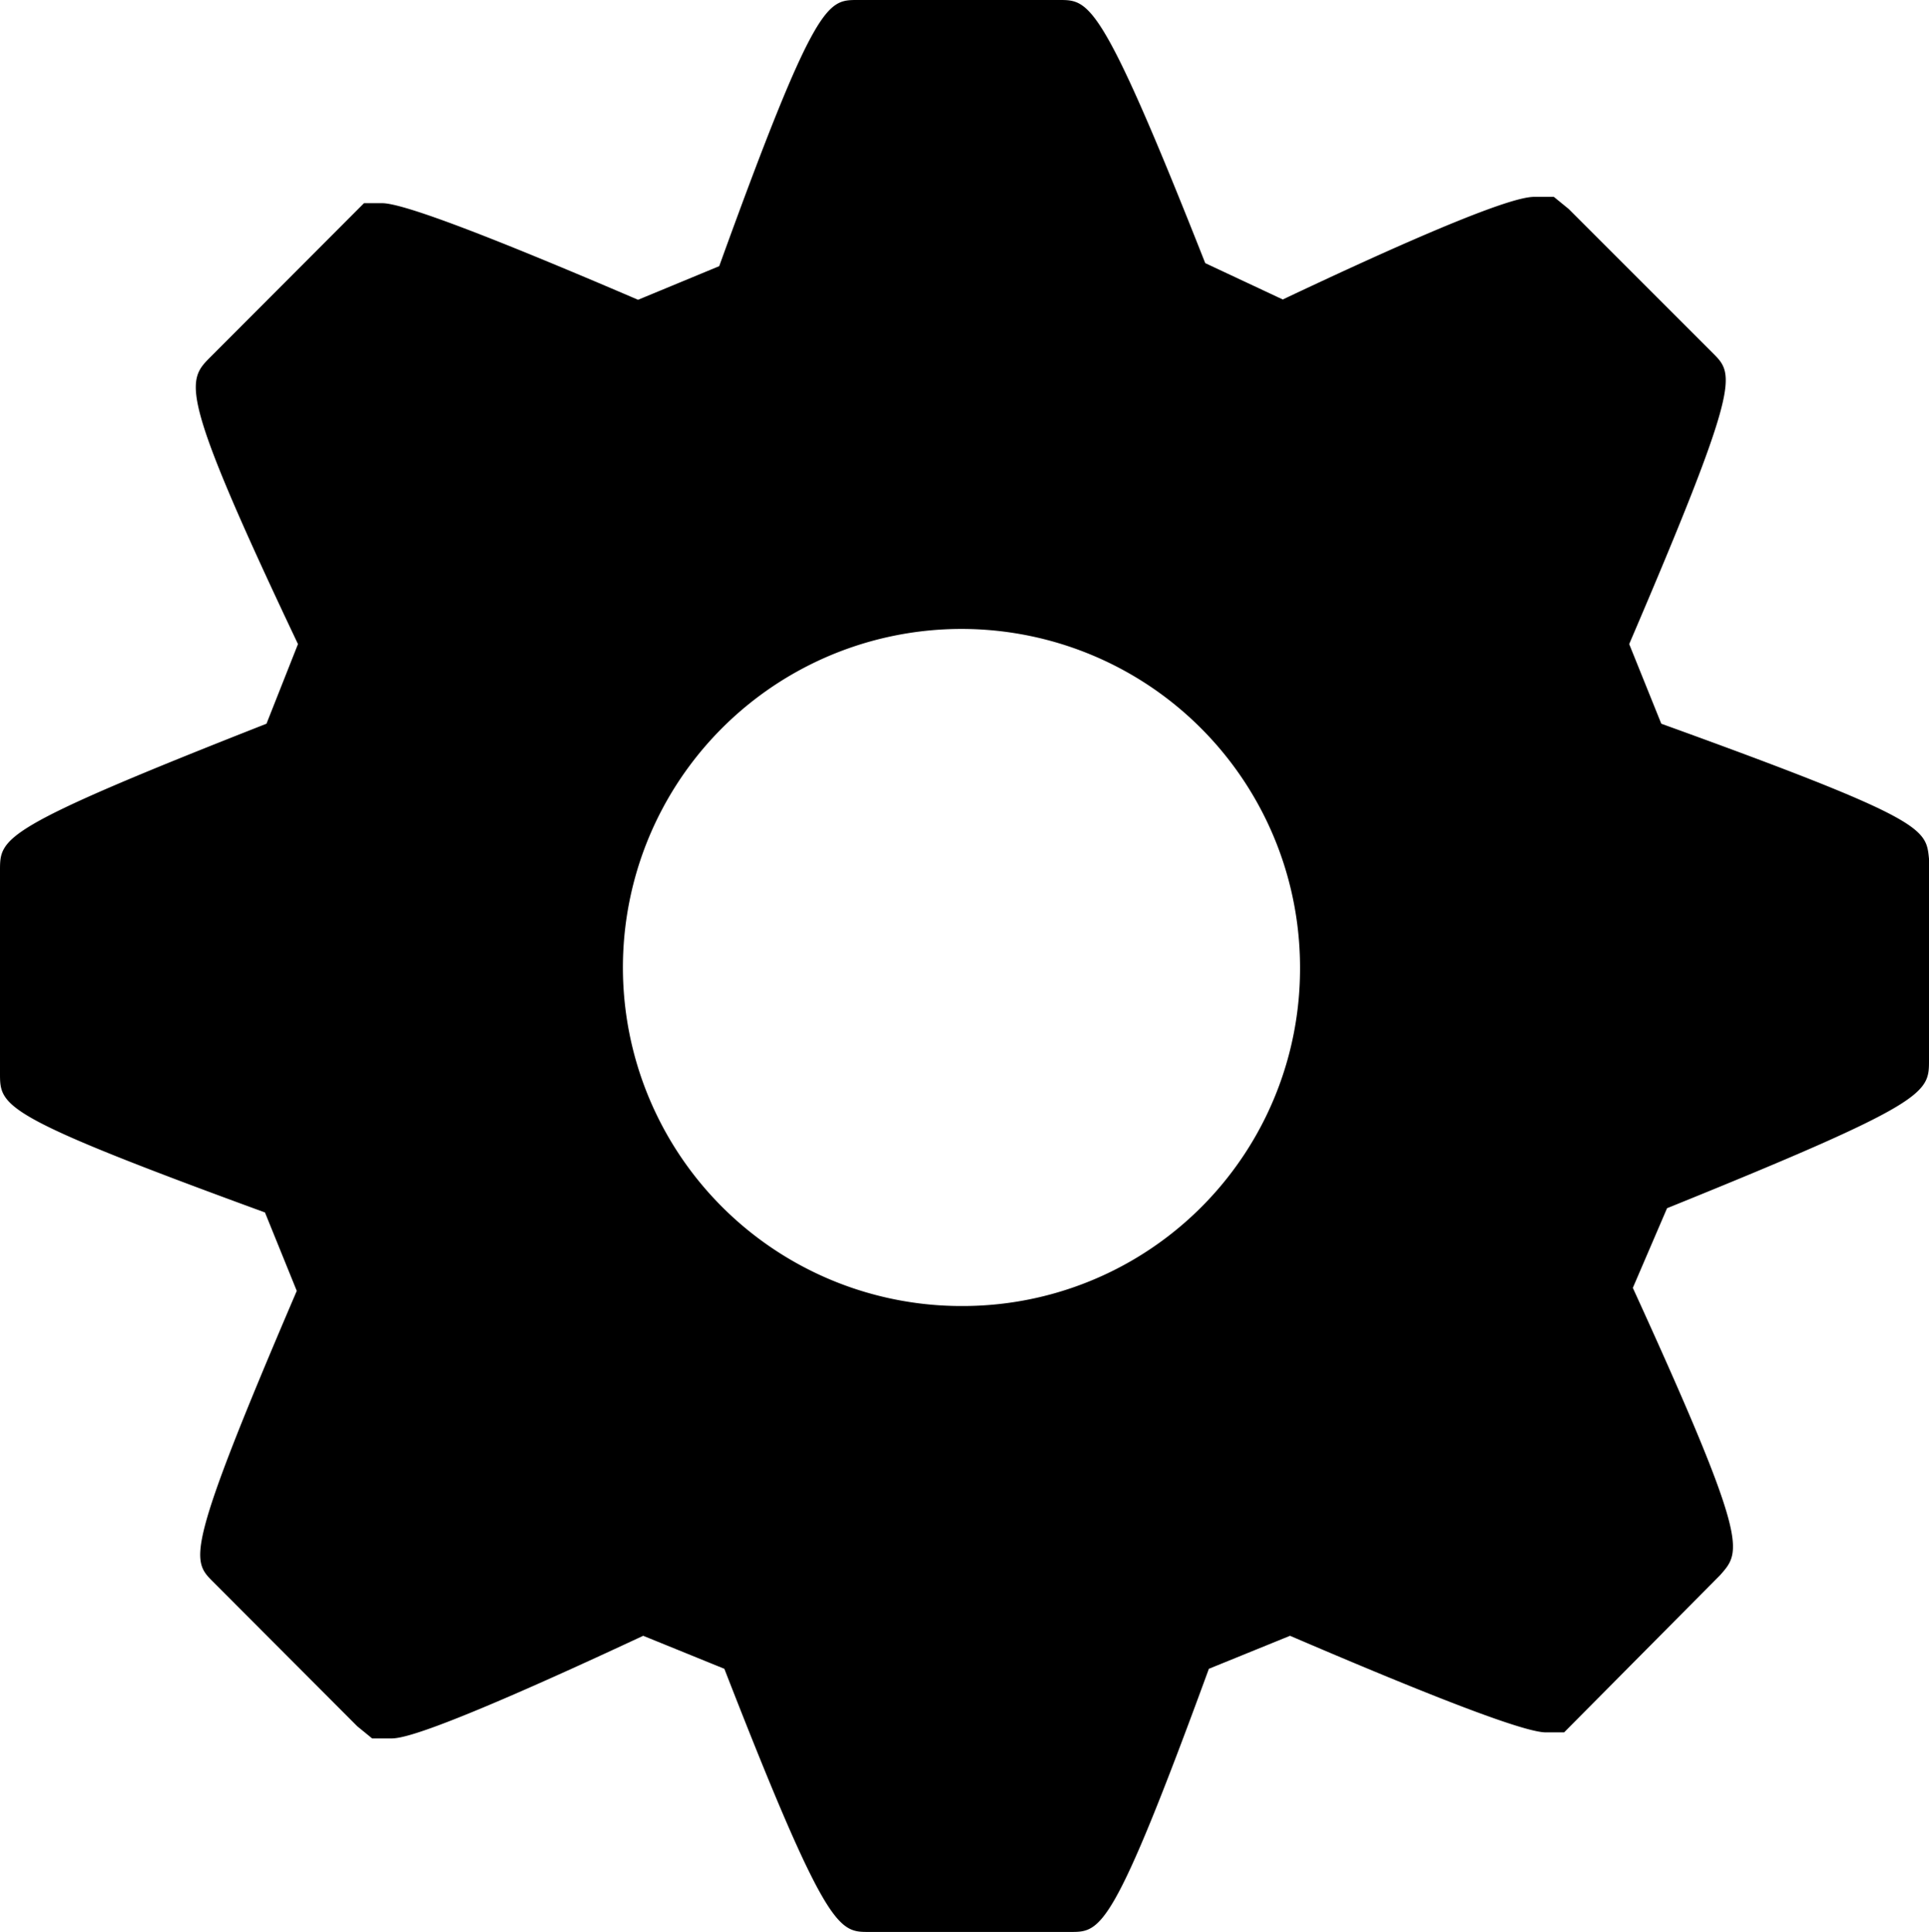 <svg id="Layer_1" data-name="Layer 1" xmlns="http://www.w3.org/2000/svg" viewBox="0 0 63.7 63.8"><title>settings</title><path d="M55.06,24,54,21.37c3.68-8.59,3.48-8.89,2.78-9.59L52,7l-.49-.4h-.6c-.3,0-1.19,0-8.35,3.39L40,8.79C36.57.1,36.17.1,35.18.1H28.52c-1,0-1.39,0-4.57,8.79L21.27,10c-4.87-2.09-7.75-3.19-8.45-3.19h-.6L7.16,11.88c-.8.8-1.1,1.1,2.88,9.49L9,24C.2,27.46.2,27.76.2,28.85v6.69c0,1.1,0,1.4,8.75,4.6L10,42.73c-3.68,8.59-3.48,8.89-2.78,9.59L12,57.11l.49.4h.6c.3,0,1.09,0,8.35-3.39l2.68,1.09c3.38,8.69,3.78,8.69,4.77,8.69h6.66c1,0,1.39,0,4.57-8.69l2.68-1.09c4.87,2.09,7.75,3.19,8.45,3.19h.6L57,52.12c.7-.8,1-1-2.88-9.49L55.25,40c8.65-3.5,8.65-3.8,8.65-4.89V28.46C63.8,27.46,63.8,27.16,55.06,24ZM32,43.23A11.18,11.18,0,1,1,43.13,32.05h0A11.14,11.14,0,0,1,32,43.23Z" transform="translate(-0.2 -0.1)"/></svg>